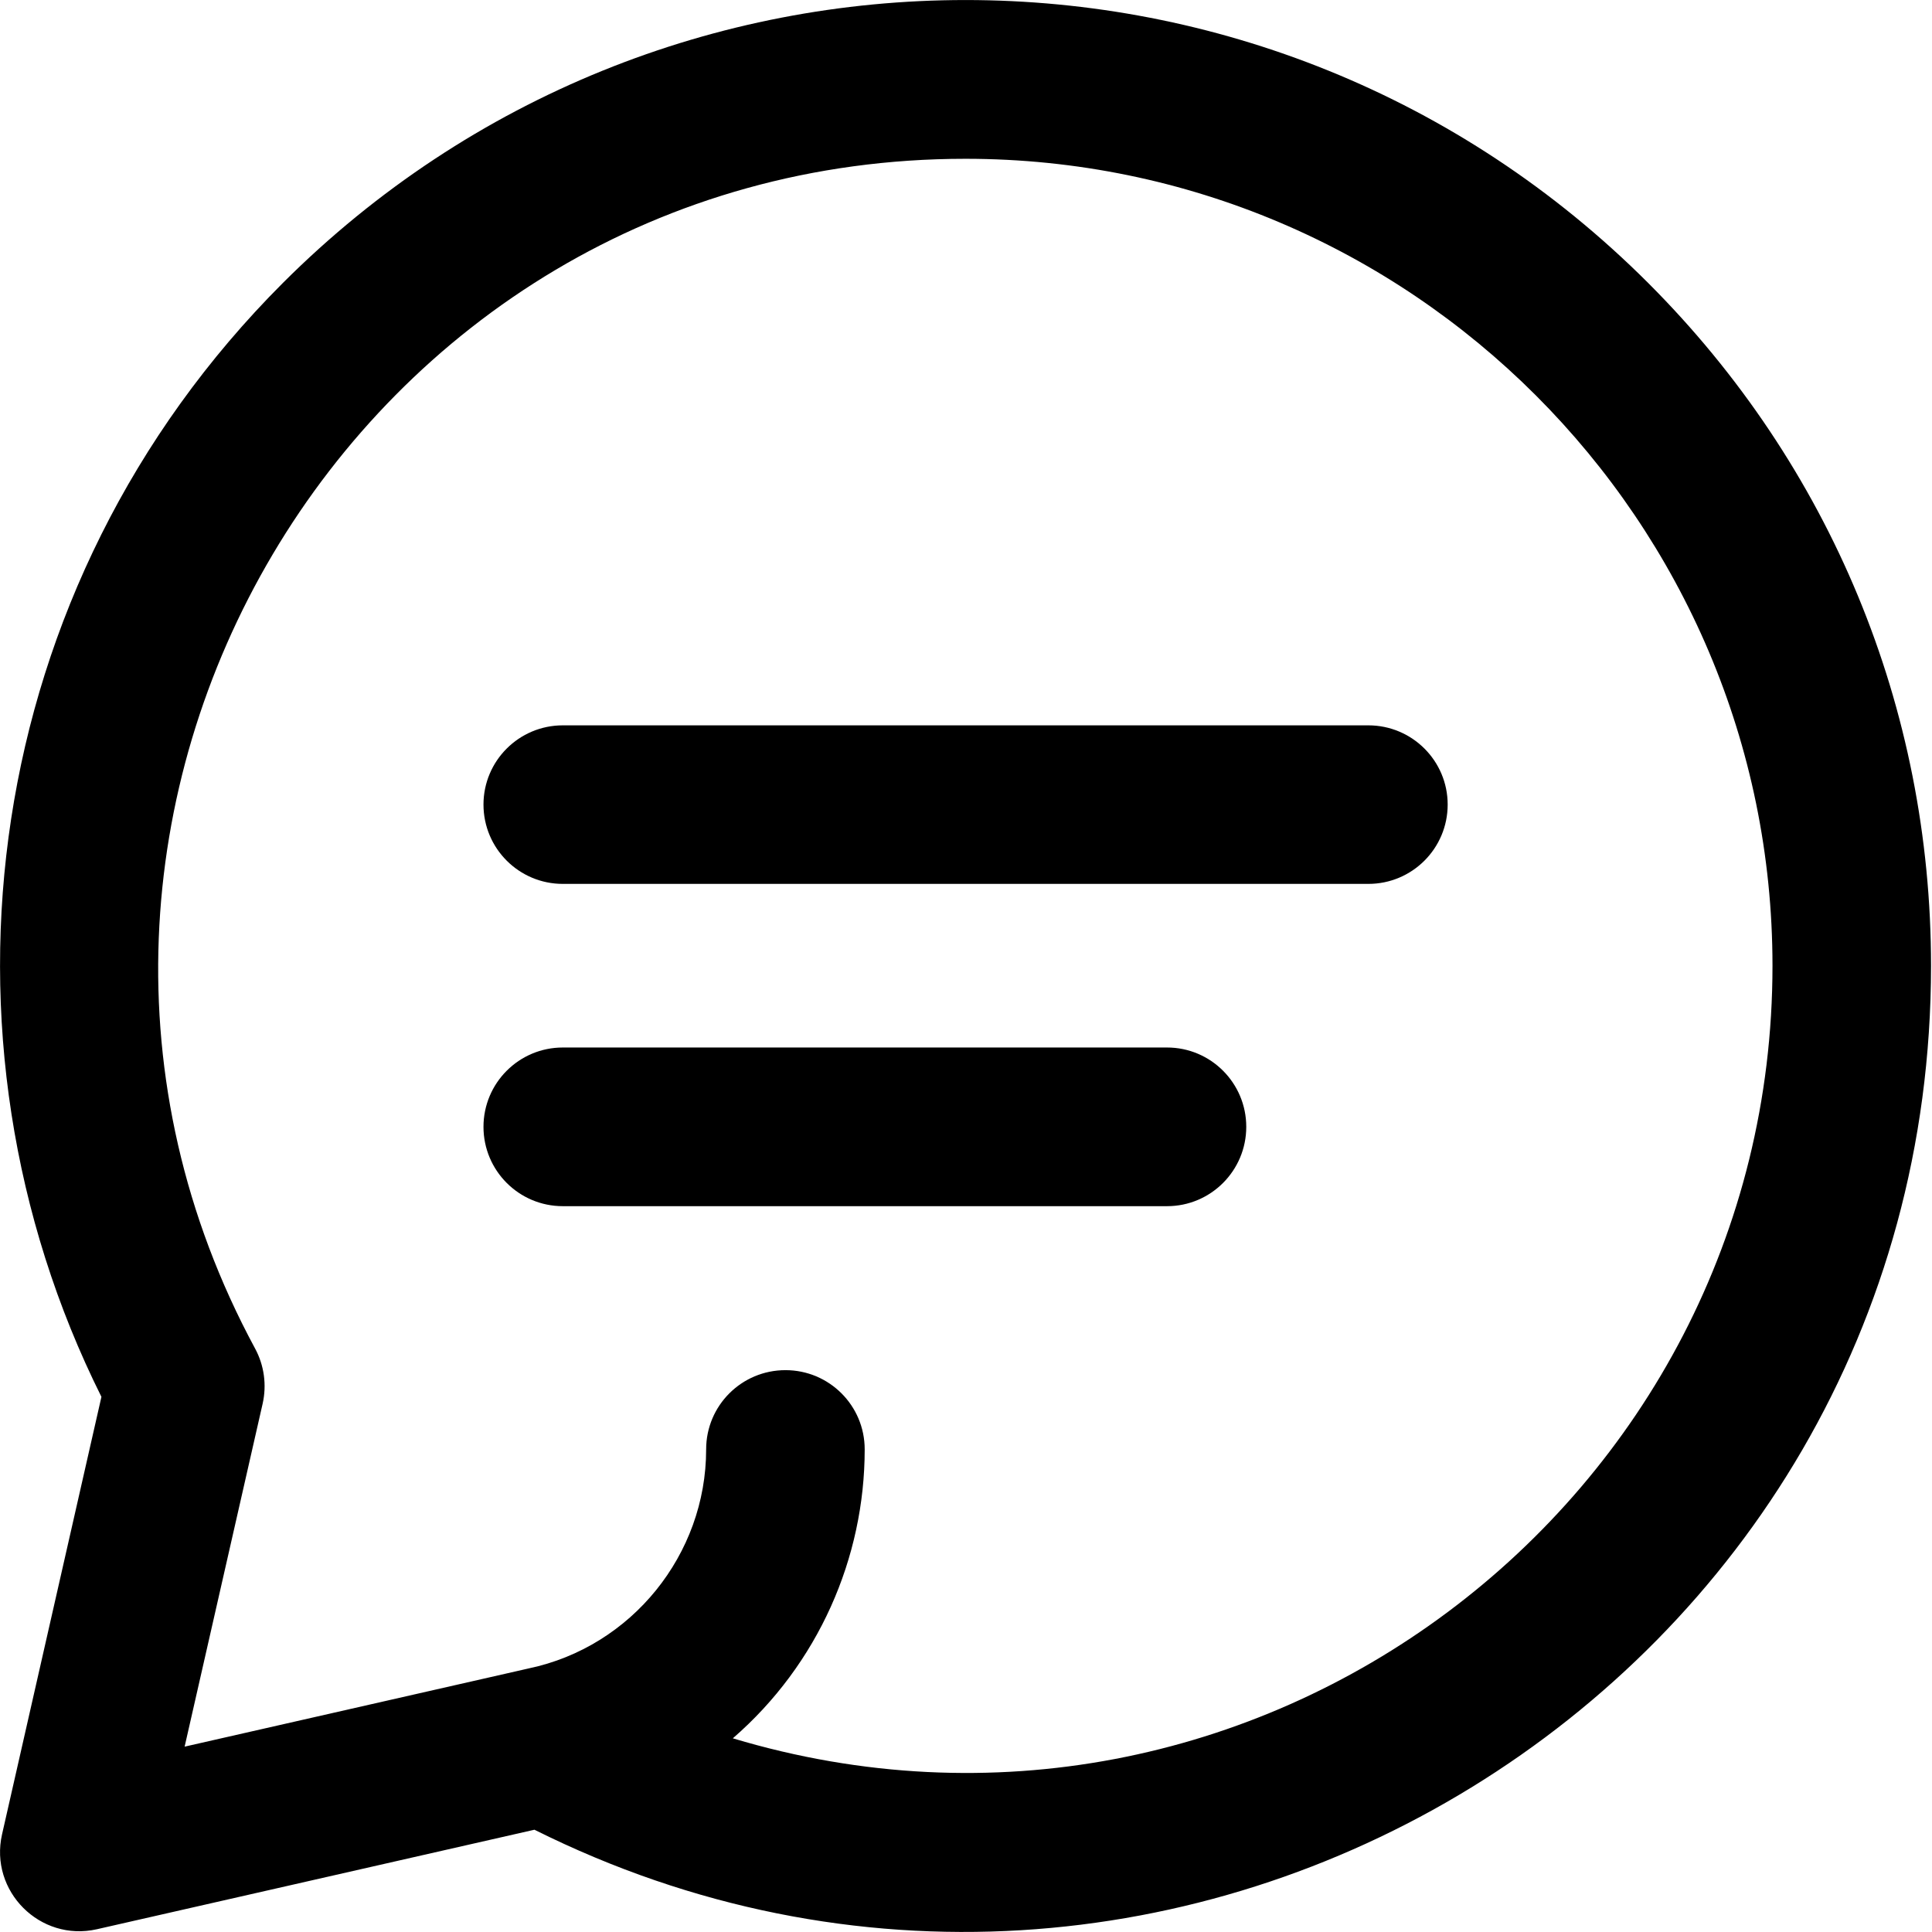 <svg width="16" height="16" viewBox="0 0 16 16" fill="none" xmlns="http://www.w3.org/2000/svg">
<path d="M13.65 2.344C10.525 -0.781 5.468 -0.781 2.342 2.344C-0.17 4.857 -0.645 8.593 0.84 11.568L0.017 15.191C-0.09 15.662 0.332 16.084 0.803 15.977L4.426 15.153C9.693 17.783 15.992 13.976 15.992 7.998C15.992 5.862 15.16 3.854 13.65 2.344ZM6.069 14.396C6.777 13.782 7.161 12.901 7.161 12.003C7.161 11.64 6.867 11.347 6.505 11.347C6.142 11.347 5.848 11.64 5.848 12.003C5.848 12.875 5.23 13.638 4.379 13.817C4.366 13.82 4.49 13.792 1.529 14.465L2.175 11.625C2.21 11.47 2.188 11.307 2.112 11.167C-0.264 6.767 2.917 1.315 7.996 1.315C11.681 1.315 14.679 4.313 14.679 7.998C14.679 12.448 10.376 15.689 6.069 14.396Z" fill="black"/>
<path d="M11.332 6.007H4.661C4.298 6.007 4.004 6.301 4.004 6.663C4.004 7.026 4.298 7.32 4.661 7.32H11.332C11.695 7.32 11.989 7.026 11.989 6.663C11.989 6.301 11.695 6.007 11.332 6.007Z" fill="black"/>
<path d="M9.665 8.675H4.661C4.298 8.675 4.004 8.969 4.004 9.332C4.004 9.695 4.298 9.989 4.661 9.989H9.665C10.027 9.989 10.321 9.695 10.321 9.332C10.321 8.969 10.027 8.675 9.665 8.675Z" fill="black"/>
</svg>
